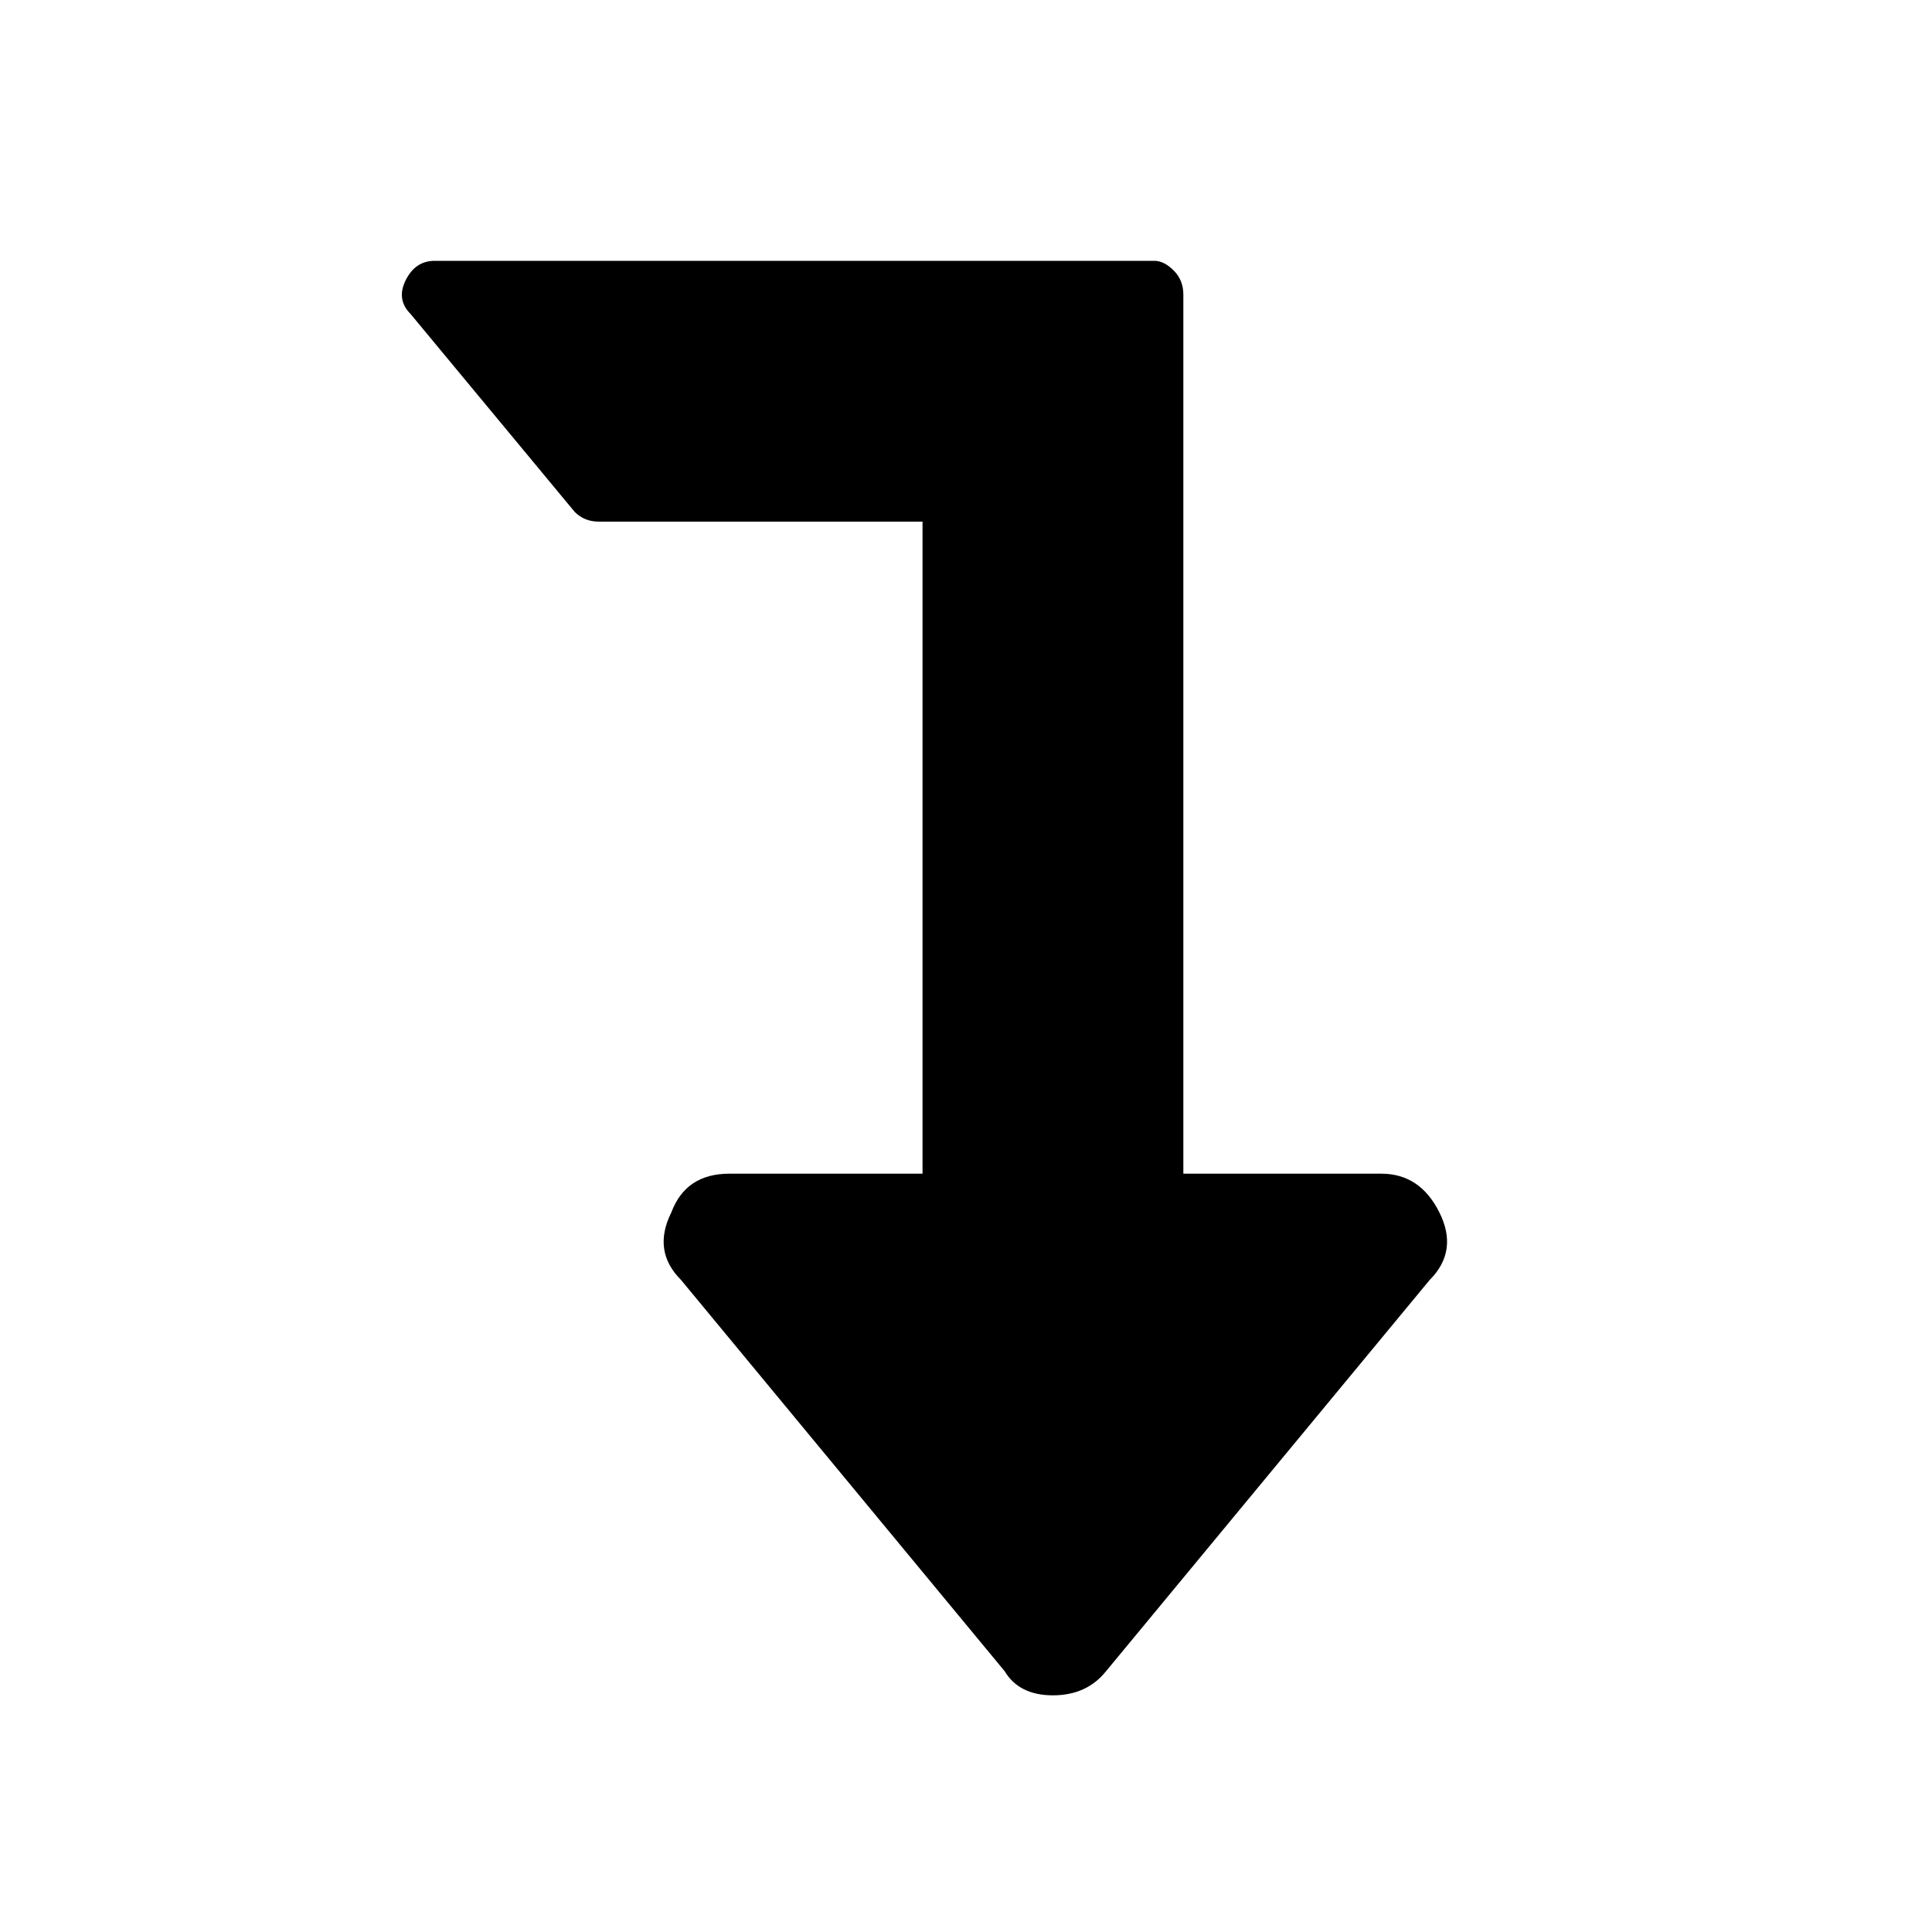 <?xml version="1.0"?><svg viewBox="0 0 40 40" xmlns="http://www.w3.org/2000/svg" height="40" width="40"><path d="m9 5.4h14.9q0.2 0 0.4 0.2t0.2 0.5v18.2h4.1q0.8 0 1.2 0.8t-0.2 1.4l-6.7 8.1q-0.4 0.5-1.1 0.5t-1-0.5l-6.7-8.1q-0.6-0.6-0.2-1.4 0.3-0.8 1.2-0.8h4v-13.5h-6.7q-0.3 0-0.5-0.2l-3.4-4.1q-0.3-0.3-0.1-0.7 0.2-0.4 0.6-0.4z"></path></svg>